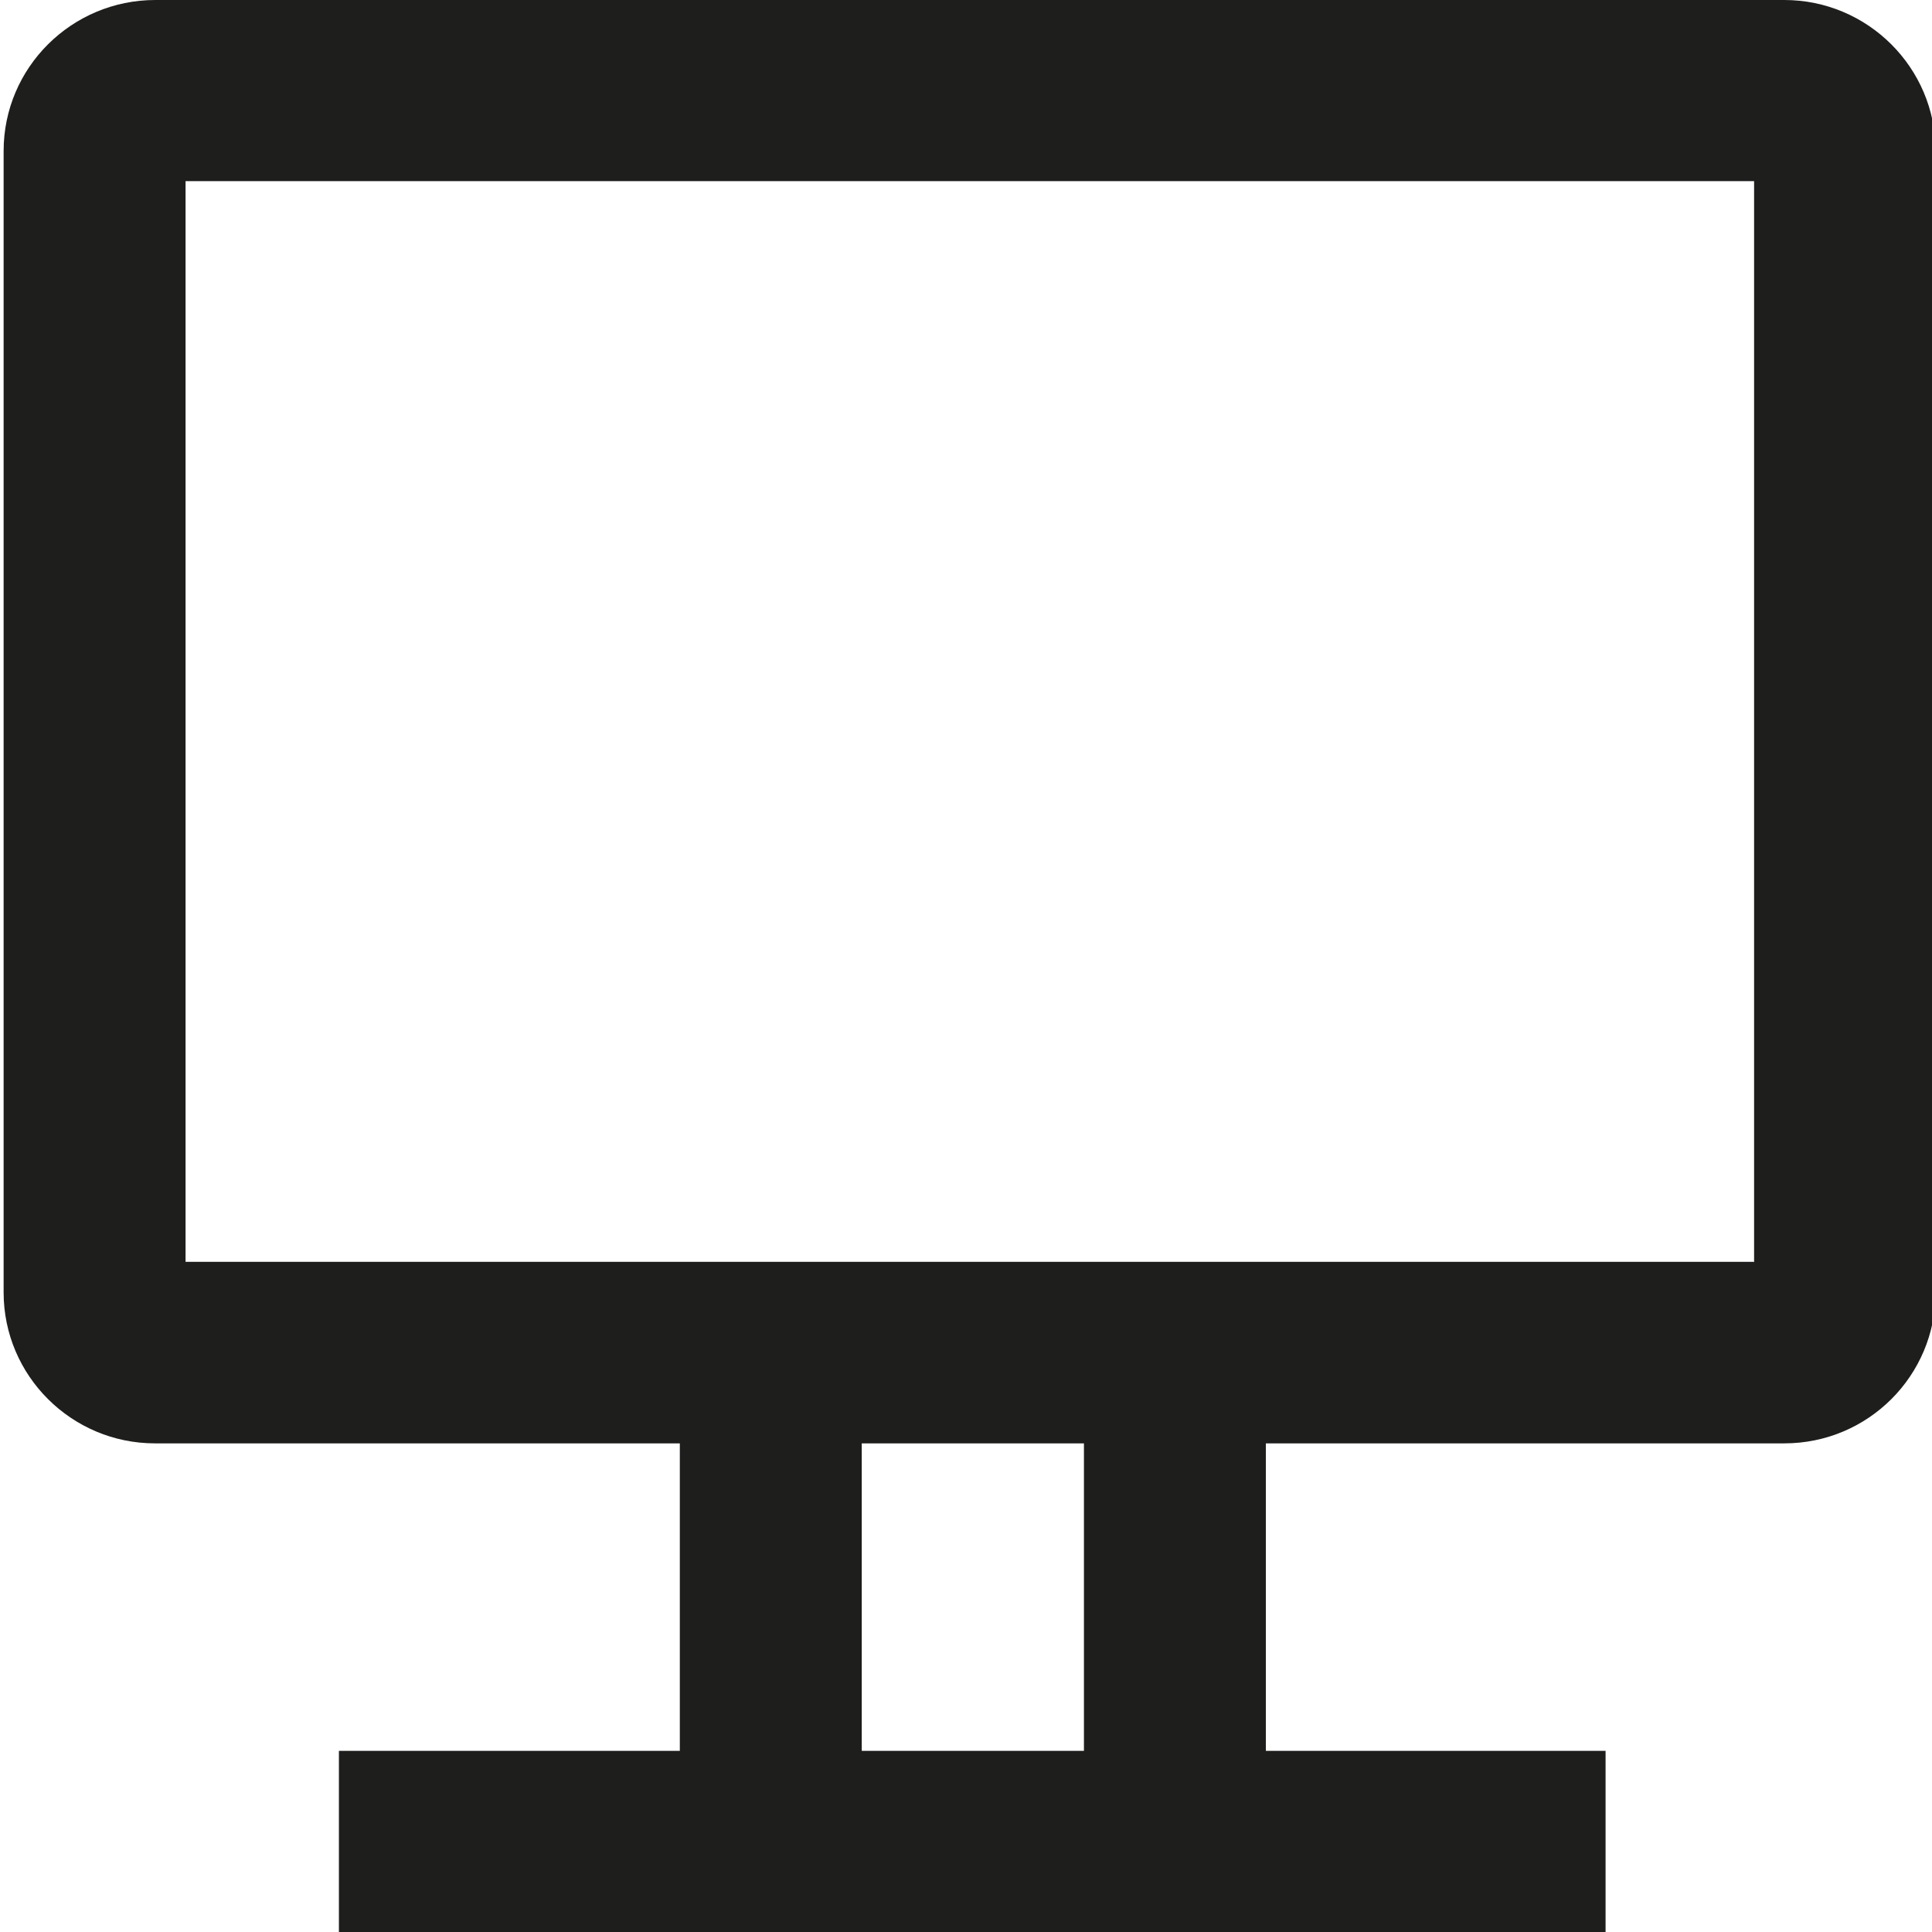 <?xml version="1.0" encoding="UTF-8"?>
<svg id="a" data-name="3219" xmlns="http://www.w3.org/2000/svg" viewBox="0 0 48 48">
  <path d="M44.33,0H3.86C1.78,0,.09,1.68.09,3.75v28.36c0,2.07,1.69,3.75,3.76,3.75h13.04v7.64h-8.47v4.5h31.47v-4.5h-8.44v-7.64h12.88c2.08,0,3.76-1.68,3.76-3.75V3.75C48.09,1.68,46.4,0,44.33,0ZM26.93,43.5h-5.52v-7.64h5.52v7.64ZM43.57,31.35H4.61V4.5h38.97v26.86Z" fill="#1e1e1c"/>
</svg>